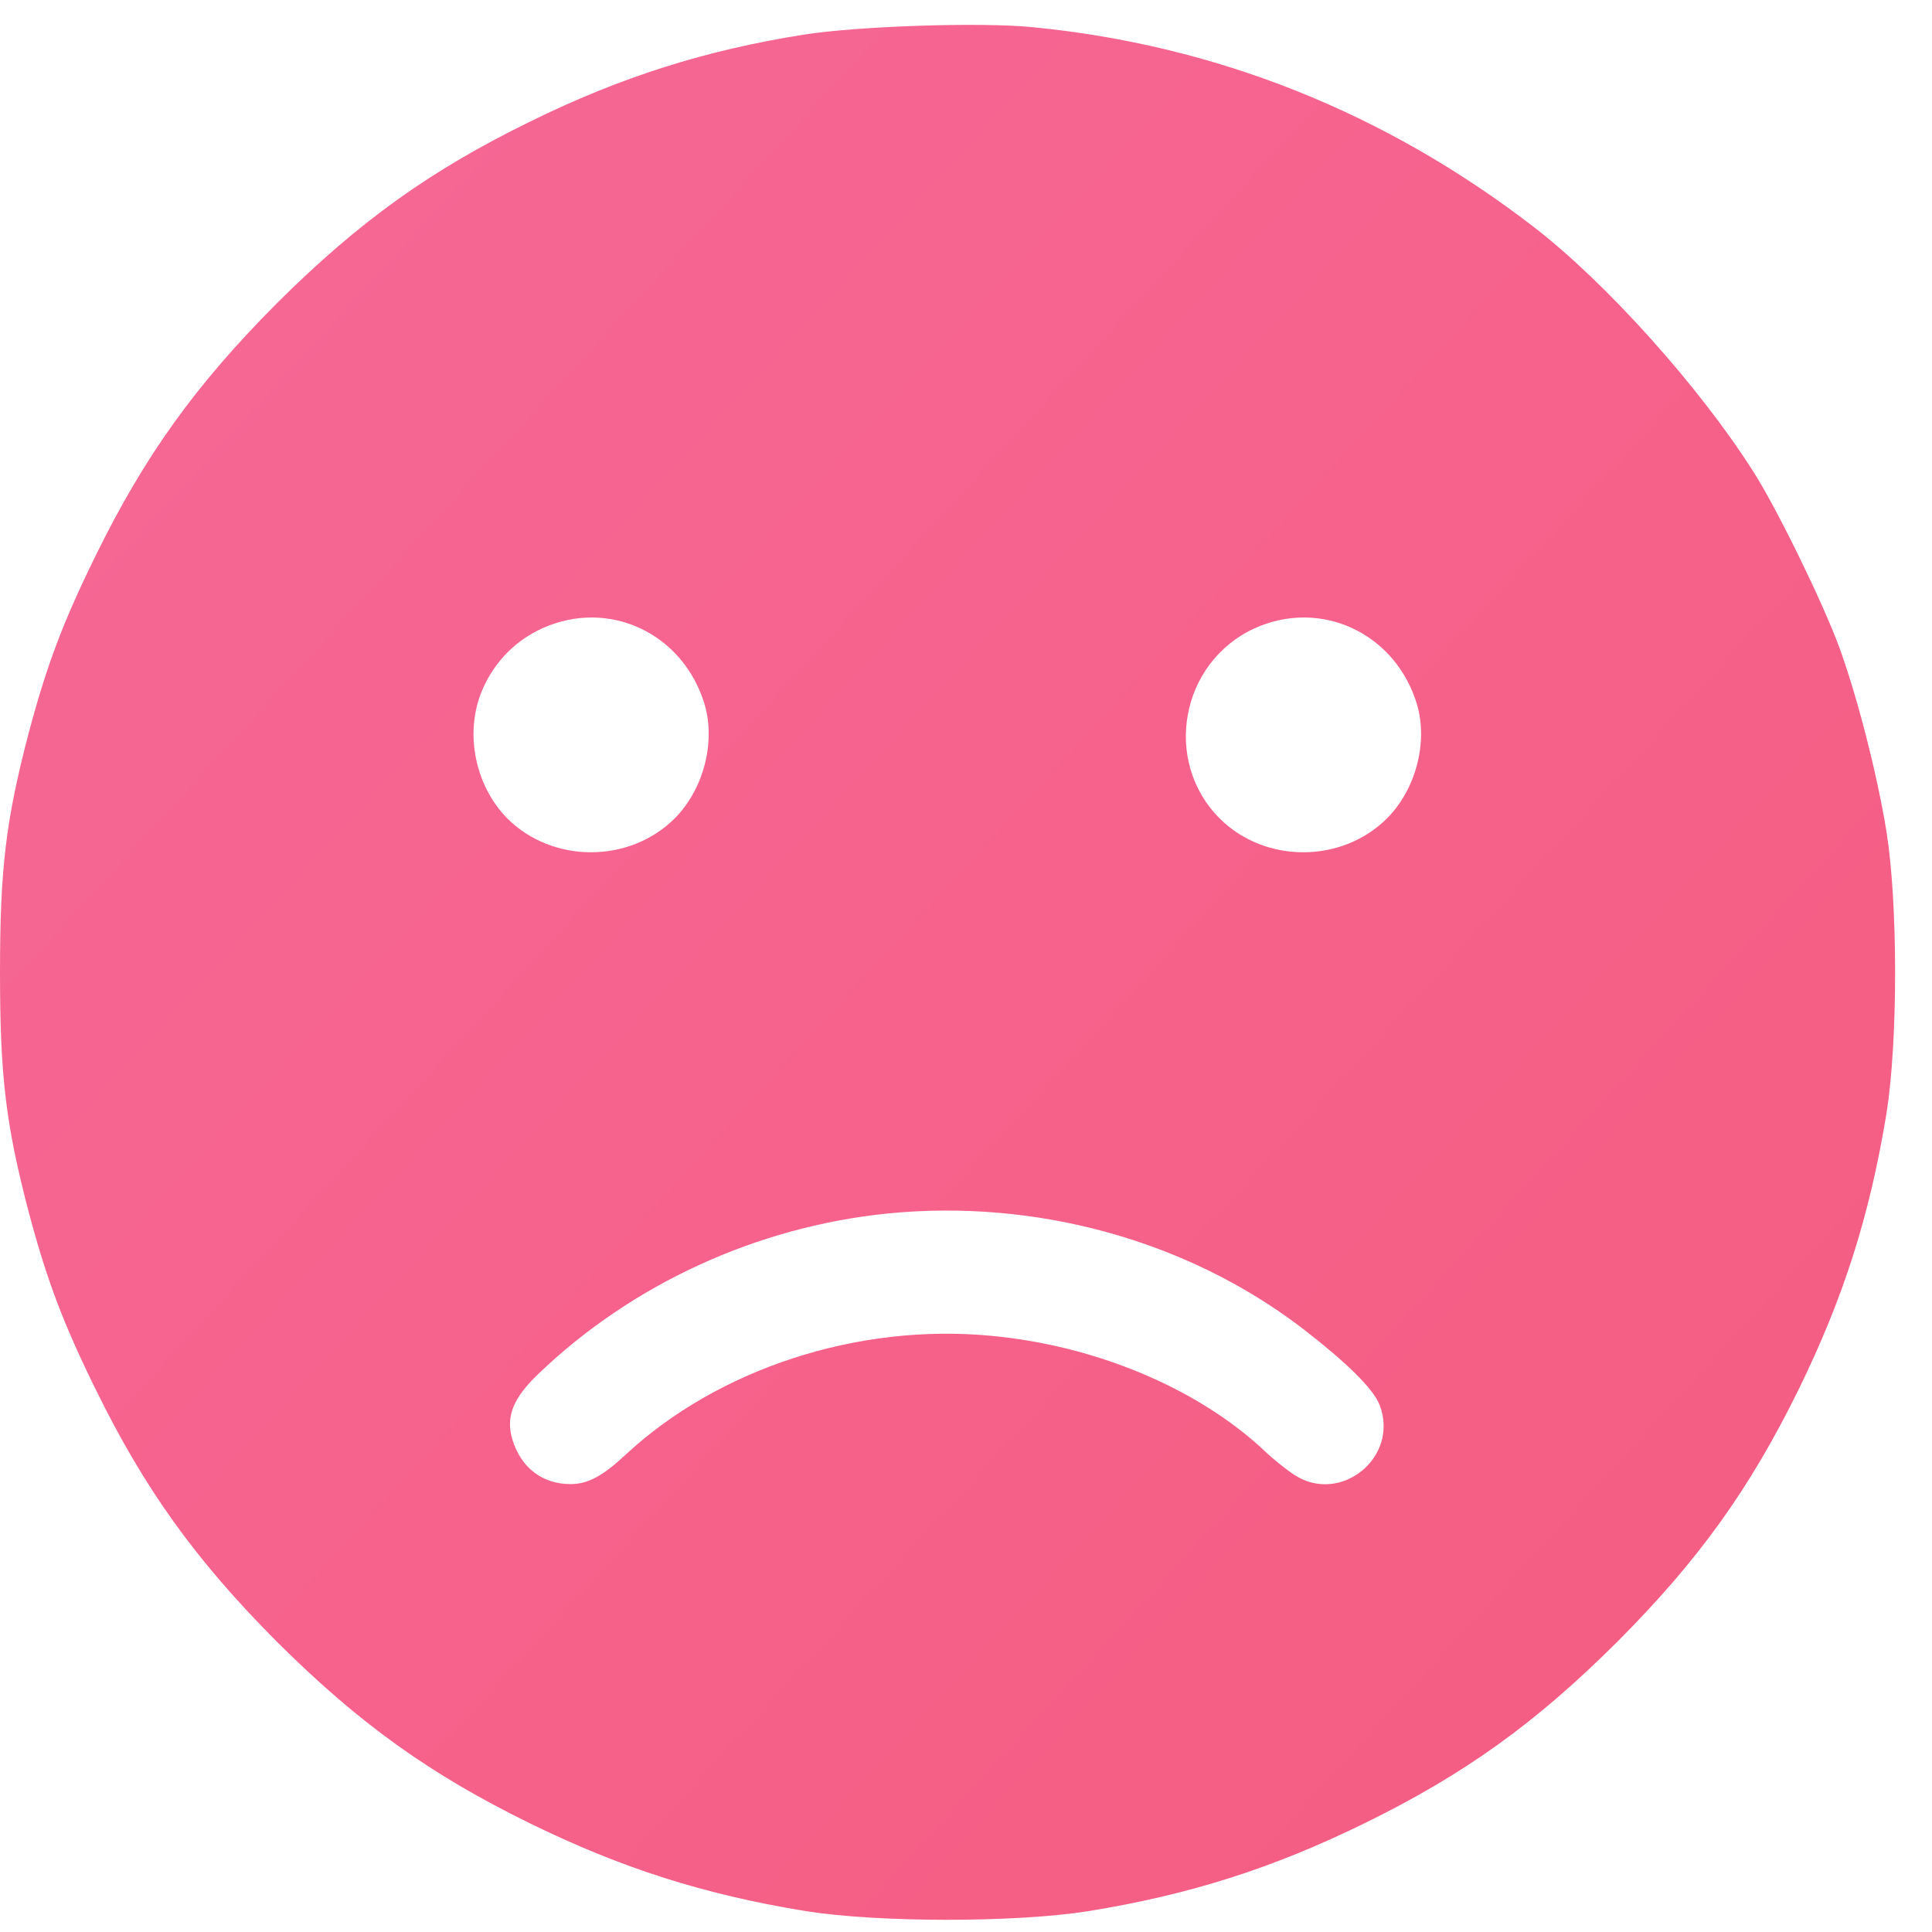 <svg width="18" height="18" viewBox="0 0 18 18" fill="none" xmlns="http://www.w3.org/2000/svg">
<path d="M9.619 0.253C11.327 0.419 12.903 1.047 14.285 2.111C14.959 2.629 15.834 3.603 16.338 4.398C16.556 4.74 16.981 5.61 17.134 6.025C17.303 6.487 17.486 7.199 17.576 7.748C17.683 8.422 17.683 9.7 17.576 10.373C17.42 11.326 17.175 12.093 16.757 12.946C16.3 13.875 15.827 14.535 15.066 15.298C14.303 16.058 13.643 16.531 12.713 16.987C11.859 17.405 11.092 17.651 10.138 17.806C9.464 17.913 8.185 17.913 7.511 17.806C6.557 17.651 5.79 17.405 4.936 16.987C4.006 16.531 3.346 16.058 2.582 15.298C1.822 14.535 1.348 13.875 0.892 12.946C0.588 12.328 0.436 11.924 0.27 11.302C0.052 10.473 4.95911e-05 10.021 4.95911e-05 9.061C4.95911e-05 8.1 0.052 7.648 0.27 6.819C0.436 6.197 0.588 5.793 0.892 5.175C1.348 4.246 1.822 3.586 2.582 2.823C3.346 2.063 4.006 1.59 4.936 1.134C5.786 0.716 6.574 0.467 7.494 0.322C8.002 0.243 9.135 0.205 9.619 0.253ZM11.686 5.855C10.998 6.173 10.829 7.092 11.365 7.627C11.786 8.045 12.498 8.045 12.92 7.627C13.19 7.358 13.304 6.923 13.204 6.57C13.007 5.9 12.308 5.572 11.686 5.855ZM5.05 5.855C4.808 5.966 4.621 6.152 4.507 6.398C4.321 6.795 4.414 7.309 4.728 7.627C5.15 8.045 5.862 8.045 6.284 7.627C6.553 7.358 6.667 6.923 6.567 6.57C6.37 5.9 5.672 5.572 5.05 5.855ZM8.268 11.306C7.048 11.43 5.886 11.965 5.015 12.801C4.78 13.026 4.711 13.198 4.773 13.409C4.853 13.675 5.053 13.827 5.316 13.827C5.478 13.827 5.617 13.751 5.831 13.551C6.692 12.753 7.988 12.328 9.229 12.445C10.21 12.535 11.161 12.936 11.78 13.516C11.855 13.589 11.98 13.689 12.053 13.737C12.485 14.027 13.041 13.578 12.854 13.091C12.796 12.939 12.547 12.694 12.125 12.369C11.054 11.554 9.65 11.168 8.268 11.306Z" fill="url(#paint0_linear_559_98)"/>
<defs>
<linearGradient id="paint0_linear_559_98" x1="-26.844" y1="-26.249" x2="50.606" y2="44.755" gradientUnits="userSpaceOnUse">
<stop stop-color="#FA7CBB"/>
<stop offset="1" stop-color="#F14658"/>
</linearGradient>
</defs>
</svg>
